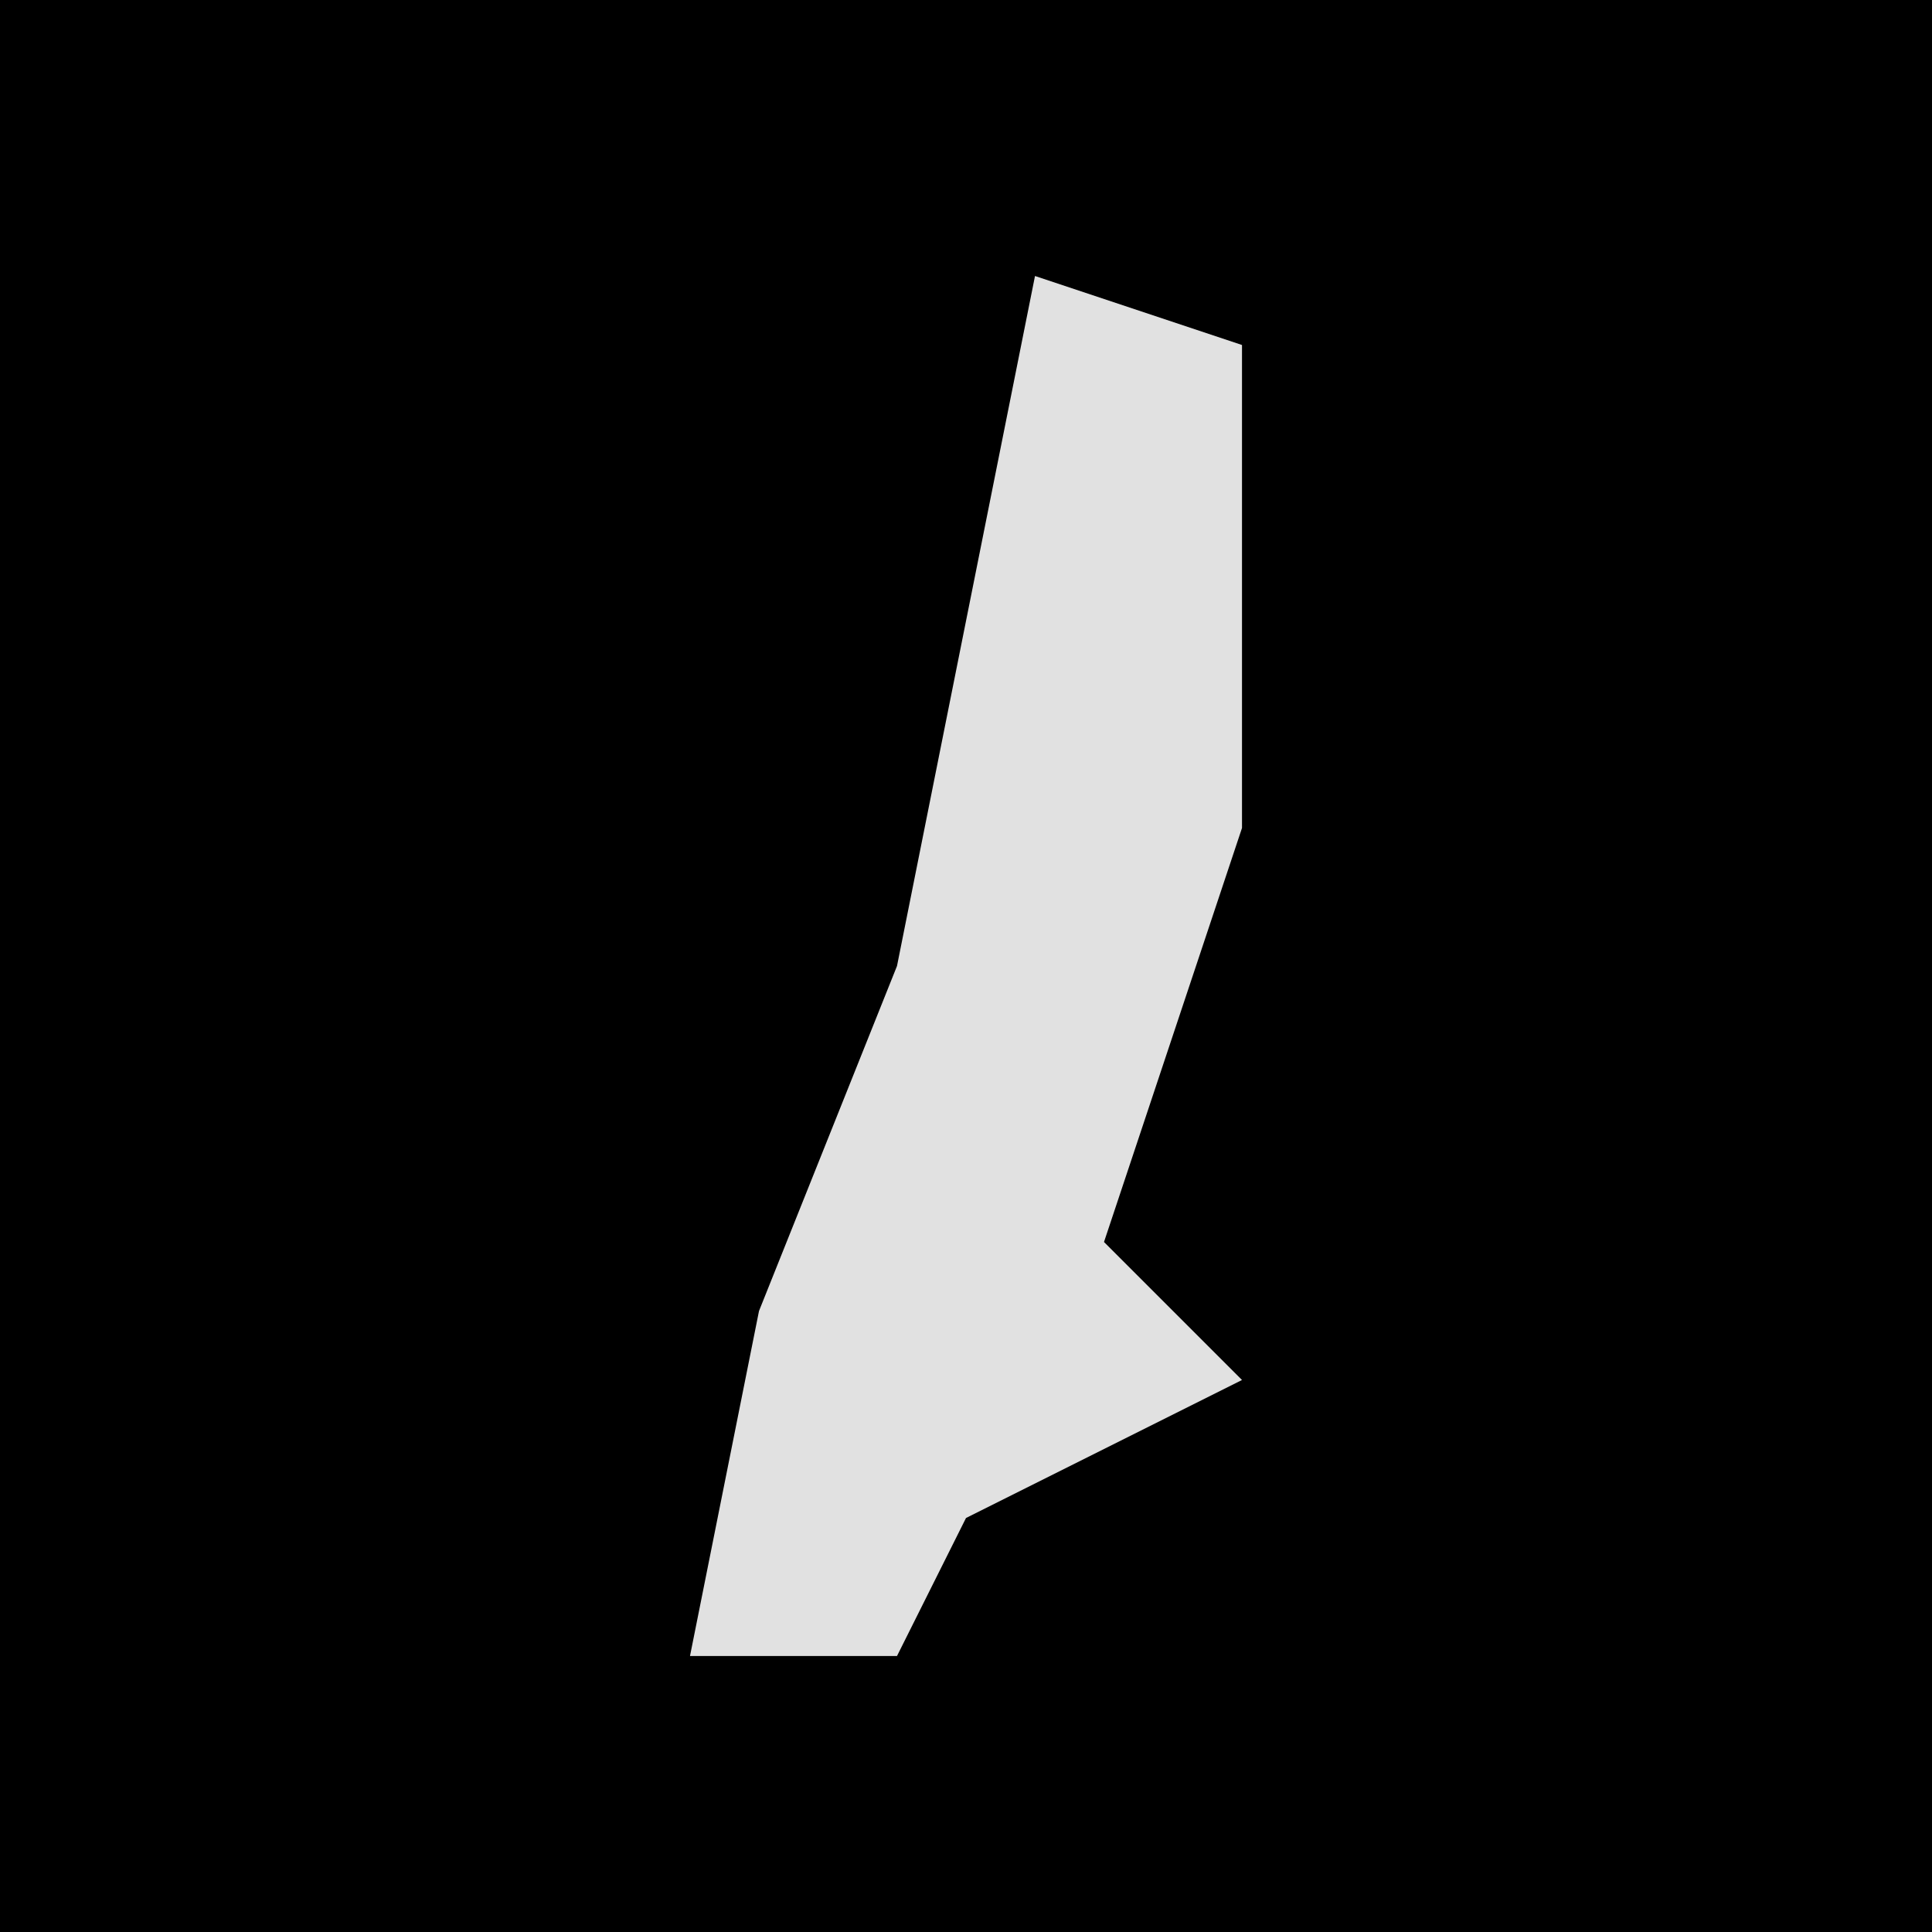 <?xml version="1.0" encoding="UTF-8"?>
<svg version="1.1" xmlns="http://www.w3.org/2000/svg" width="28" height="28">
<path d="M0,0 L28,0 L28,28 L0,28 Z " fill="#000000" transform="translate(0,0)"/>
<path d="M0,0 L3,1 L3,8 L1,14 L3,16 L-1,18 L-2,20 L-5,20 L-4,15 L-2,10 Z " fill="#E1E1E1" transform="translate(15,4)"/>
</svg>
